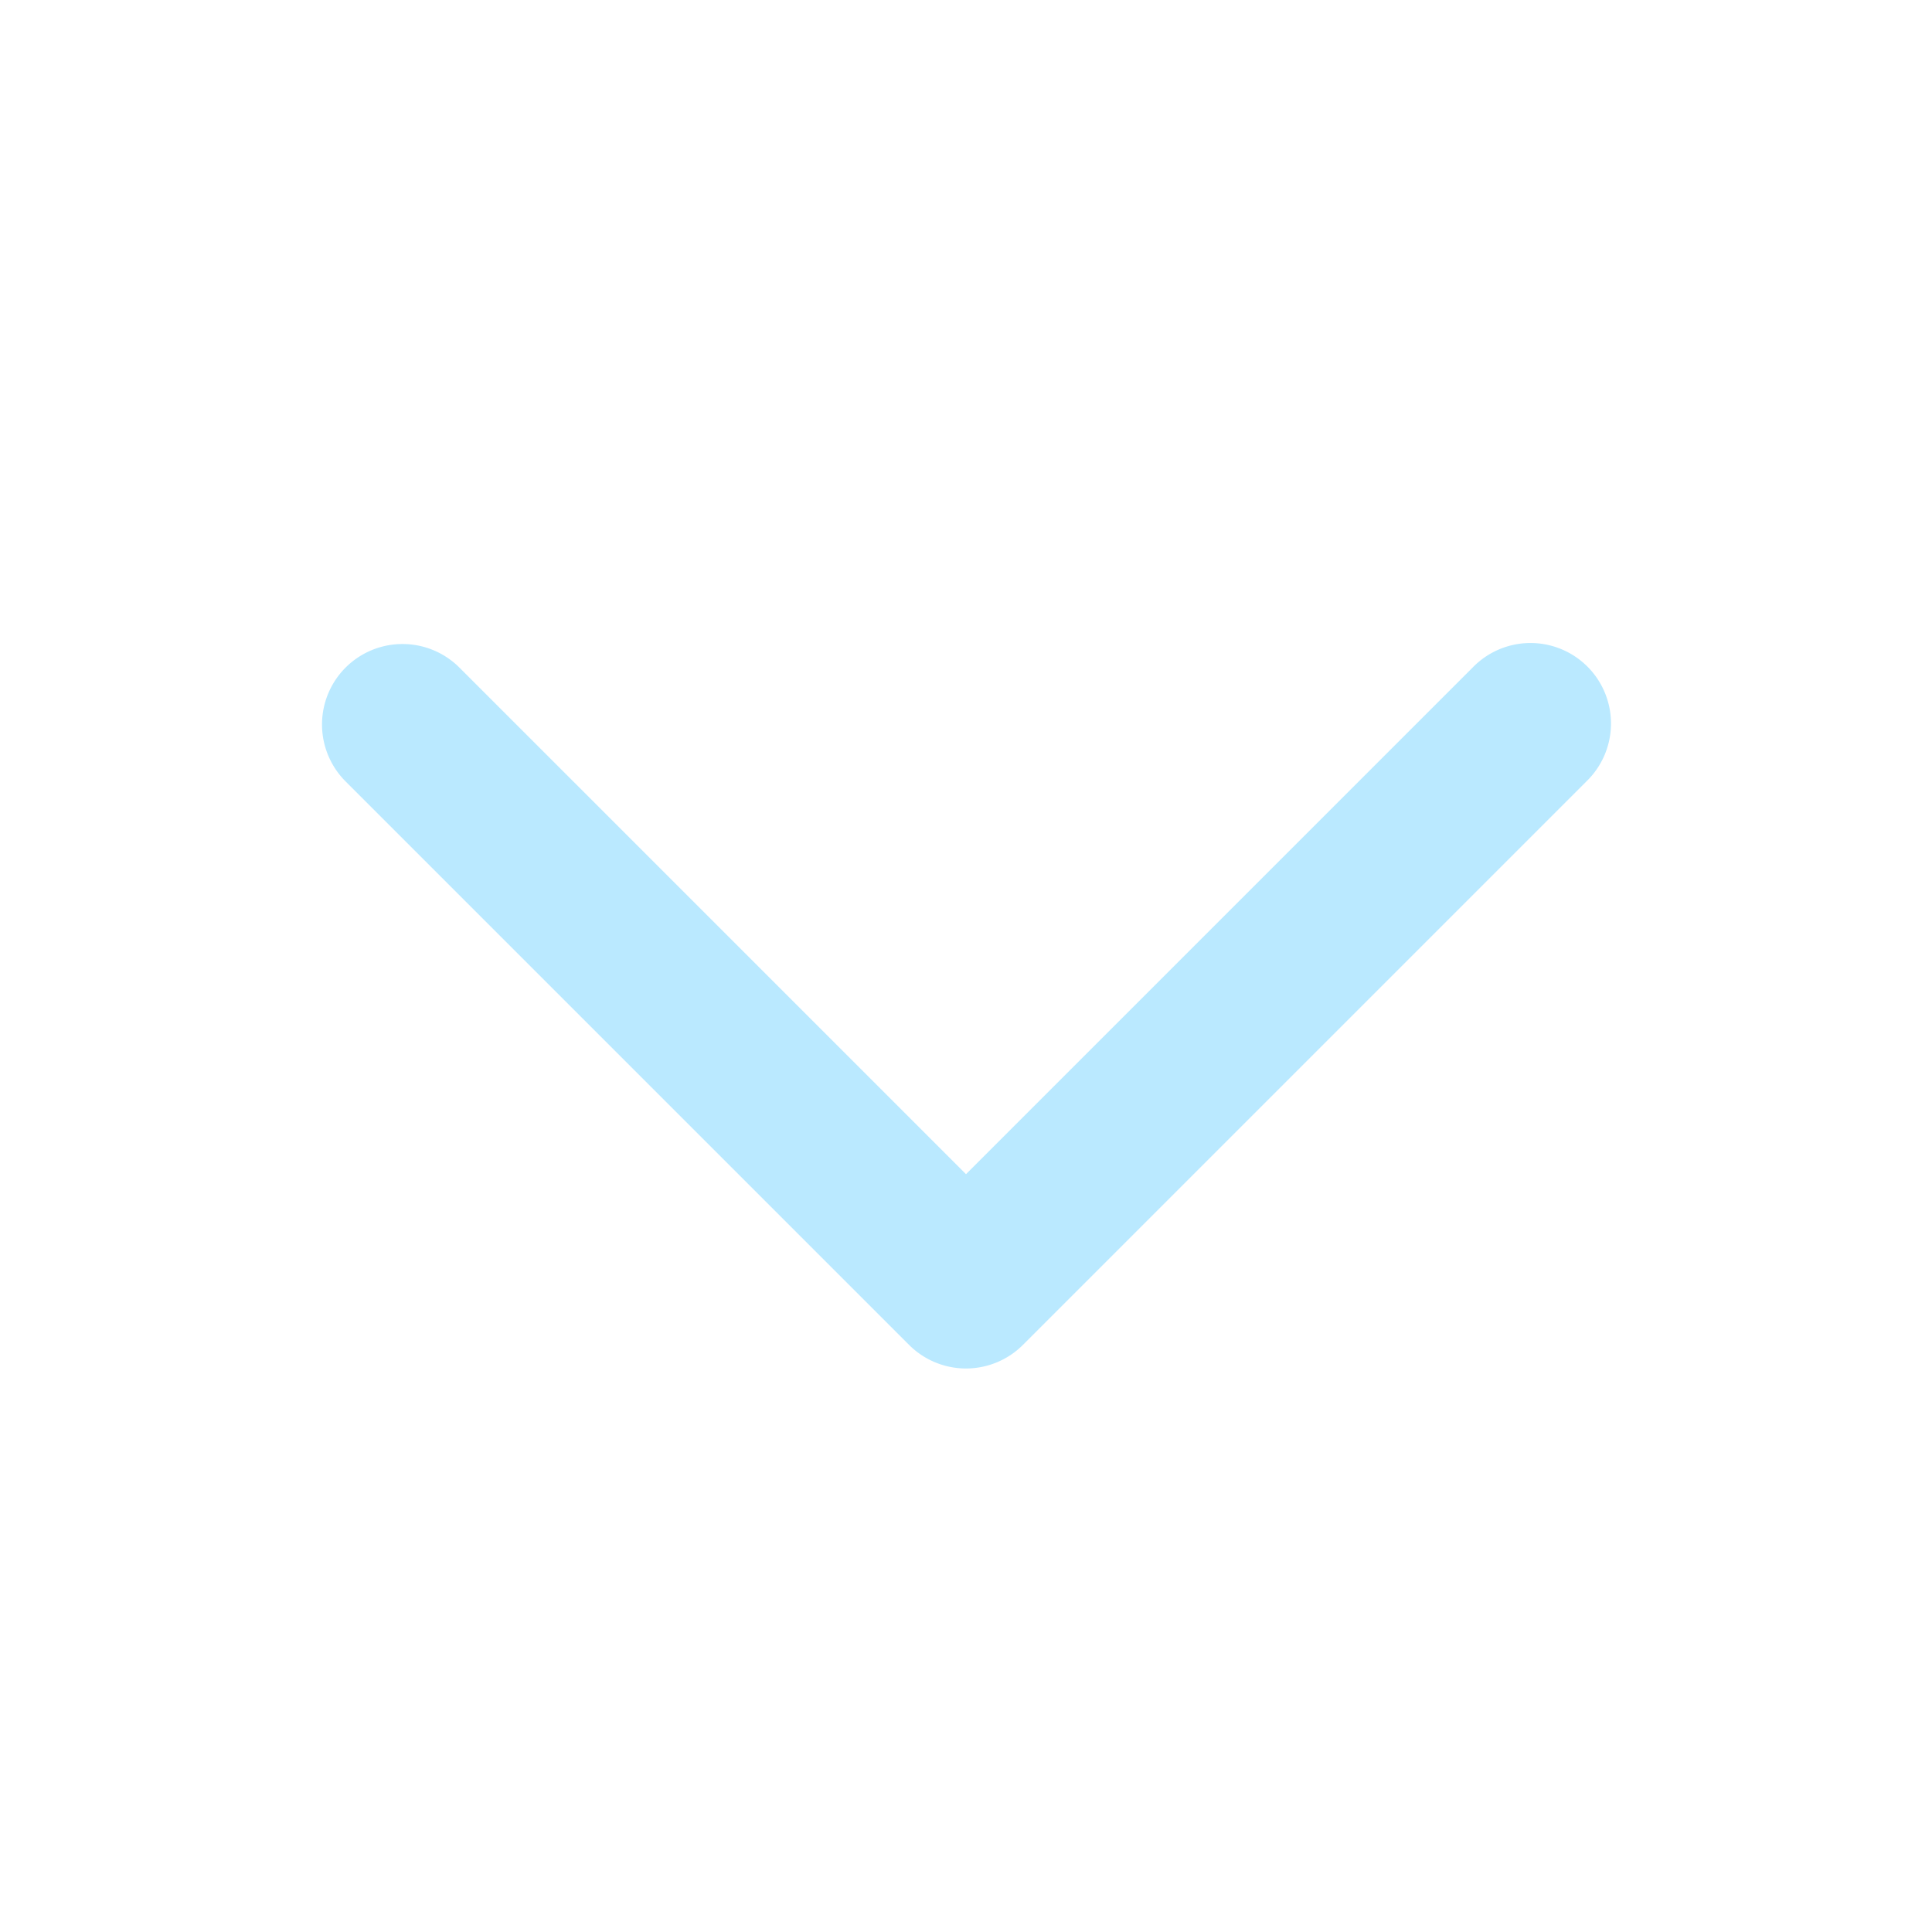<svg width="24" height="24" fill="none" viewBox="0 0 24 24" xmlns="http://www.w3.org/2000/svg"><path d="M4.293 8.293a1 1 0 0 1 1.414 0L12 14.586l6.293-6.293a1 1 0 1 1 1.414 1.414l-7 7a1 1 0 0 1-1.414 0l-7-7a1 1 0 0 1 0-1.414Z" fill="#bae9ff"/></svg>